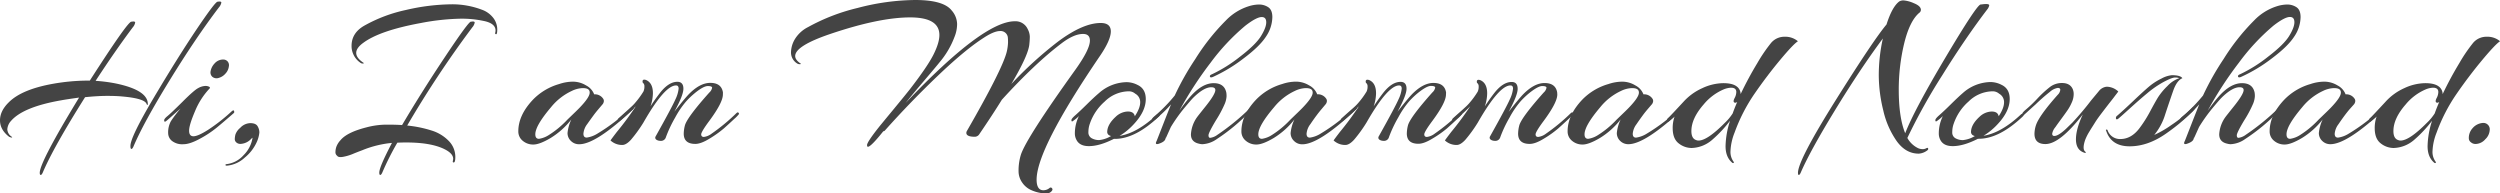 <svg xmlns="http://www.w3.org/2000/svg" viewBox="0 0 1047.04 81">
    <defs>
        <style>
            .cls-1 {
                fill: #444;
            }
        </style>
    </defs>
    <g id="Layer_2" data-name="Layer 2">
        <g id="Layer_1-2" data-name="Layer 1">
            <path class="cls-1"
                d="M55.8,9q.81,0,.81.45a4.17,4.17,0,0,1-1,2q-7.29,9.72-15.57,22.41a65.16,65.16,0,0,1,8.37,1.08q13.5,2.79,13.5,8.64,0,.36-.18.36t-.36-.45q-.9-2.25-9.9-3.06-2.7-.27-6.57-.27t-9.27.54Q22.32,61.83,17.91,72.27c-.3.66-.58,1-.85,1s-.41-.3-.41-.9q0-4.5,16.47-31.5-5.22.72-7.65,1.17Q9.63,44.82,4.59,50.67a5.76,5.76,0,0,0-1.53,3.51,4,4,0,0,0,1.8,3.06q.54.36-.18.36l-.81-.27Q0,54.36,0,50.4t3.69-7.56q5.4-5.4,18.45-7.74a86.6,86.6,0,0,1,14.67-1.35h.81Q53.46,9.09,55,9.09ZM91.8.63q.9,0,.9.45a4.17,4.17,0,0,1-1,2Q82.17,15.57,71.15,33.48T55.89,61.38q-.72,1.53-1.17.72a3.62,3.62,0,0,1-.09-1q0-3.69,9.77-20.16T82.12,12.6q8-11.88,9-11.88Z" />
            <path class="cls-1"
                d="M87.84,37a30.91,30.91,0,0,0-6.17,9.59q-2.48,5.81-2.47,8.14c0,1.56.61,2.34,1.84,2.34s3.27-.9,6.12-2.7a74.75,74.75,0,0,0,9.77-7.65q1.17-1.08,1.17.27a.52.52,0,0,1-.18.36q-4.32,3.78-7.29,6.21a43.71,43.71,0,0,1-7.07,4.63c-2.73,1.48-5,2.21-6.7,2.21A7,7,0,0,1,72,59a4.22,4.22,0,0,1-1.57-3.15,9.69,9.69,0,0,1,1.17-5.13,49.78,49.78,0,0,1,4-5.22c-.66.54-1.7,1.44-3.11,2.7s-2.38,2.1-2.92,2.52-.81.3-.81-.36q0-.63,1.44-1.8t6.25-5.94Q81.26,37.8,83,36.9A6.73,6.73,0,0,1,85.9,36a3.56,3.56,0,0,1,1.67.31C87.93,36.53,88,36.75,87.84,37ZM89,32.22a2.45,2.45,0,0,1-.81-2.34,6.34,6.34,0,0,1,1.62-3.24,4.8,4.8,0,0,1,3.87-1.71,2.5,2.5,0,0,1,1.53.67,2.41,2.41,0,0,1,.63,2.25,5.3,5.3,0,0,1-1.44,3,5.72,5.72,0,0,1-2.84,1.79A2.75,2.75,0,0,1,89,32.22Z" />
            <path class="cls-1"
                d="M104.8,51.57q2.3,0,3.06,1.26a5.06,5.06,0,0,1,.77,2.66,12.86,12.86,0,0,1-1.26,4.36A17.78,17.78,0,0,1,102.51,66,12.66,12.66,0,0,1,95,69.39q-.54,0-.63-.36a1.41,1.41,0,0,1,.36-.27A11.28,11.28,0,0,0,102,65a13.08,13.08,0,0,0,3.78-7.34l-.45.36a6.55,6.55,0,0,1-4.59,2.25A2.48,2.48,0,0,1,99,59.67a1.86,1.86,0,0,1-.67-1.39,9,9,0,0,1,.27-1.94,6.33,6.33,0,0,1,2-2.79A6,6,0,0,1,104.8,51.57Z" />
            <path class="cls-1"
                d="M198,9q.81,0,.81.45a4.17,4.17,0,0,1-1,2,432.85,432.85,0,0,0-27.27,41.13,49.44,49.44,0,0,1,10.3,2.11A16.9,16.9,0,0,1,188,59.08a9.51,9.51,0,0,1,2.7,6.62q0,2.43-.72,2.34c-.3,0-.41-.21-.32-.63a5.1,5.1,0,0,0,.14-.9q0-2.07-3.15-3.78Q181,59.67,170.1,59.67q-1.8,0-3.69.09a114.68,114.68,0,0,0-6.3,12.51c-.3.66-.59,1-.86,1s-.4-.33-.4-1q0-2.34,5.31-12.42a43.74,43.74,0,0,0-12.42,3.06c-1.74.66-3.15,1.21-4.23,1.67a19.92,19.92,0,0,1-3.69,1.08c-1.38.26-2.25.13-2.61-.41a1.86,1.86,0,0,1-.72-1.58,7.18,7.18,0,0,1,.4-2.25,8.22,8.22,0,0,1,1.67-2.65q2.7-3.33,10.8-5.4a33.29,33.29,0,0,1,8.55-1.17q4.14,0,6.48.18,8.19-13.86,18-28.58T197.19,9.09Zm9.54,3.78q0-2.79-4.32-3.87a44.33,44.33,0,0,0-10.58-1.08,97.22,97.22,0,0,0-16.33,1.8q-17.19,3.15-24.12,8.28-3,2.16-3,4.23t2.88,4.05c.42.24.4.38,0,.4a1.51,1.51,0,0,1-1.12-.31A8.48,8.48,0,0,1,147.69,22a8.25,8.25,0,0,1-.45-2.79q0-5.49,5.49-8.55A62.08,62.08,0,0,1,170,4.18,87.69,87.69,0,0,1,189.54,1.8a35.26,35.26,0,0,1,12.24,2.25,10.44,10.44,0,0,1,4.86,3.51,8,8,0,0,1,1.62,4.77c0,1.38-.17,2.06-.5,2s-.45-.22-.36-.58A4.13,4.13,0,0,0,207.54,12.78Z" />
            <path class="cls-1"
                d="M250.56,45.81c-.66.78-1.34,1.62-2,2.52S247,50.46,245.92,52a7.56,7.56,0,0,0-1.57,4c0,1.08.46,1.62,1.39,1.62a11.51,11.51,0,0,0,4.55-1.71,77,77,0,0,0,14-10.8c.59-.6,1-.69,1.17-.27v.36a1,1,0,0,1-.36.63q-15.48,14.58-22.5,14.58A4.75,4.75,0,0,1,239.08,59a4.5,4.5,0,0,1-1.39-3.29A17,17,0,0,1,239.31,50a32.63,32.63,0,0,1-8.69,7.79q-4.63,2.74-7.24,2.74a6.69,6.69,0,0,1-4.46-1.57A5,5,0,0,1,217.08,55q0-6.66,5.94-13.05a24.64,24.64,0,0,1,11.16-6.75,18.27,18.27,0,0,1,5.8-1,10.63,10.63,0,0,1,5.49,1.58,7.12,7.12,0,0,1,3.38,3.73,4.14,4.14,0,0,1,3.87,2,1.69,1.69,0,0,1,.18.9,2.4,2.4,0,0,1-.68,1.44ZM244,36.9a11.36,11.36,0,0,0-4.5,1.17,24.39,24.39,0,0,0-8.73,6.84q-6.57,7.74-6.57,11.34,0,1.89,1.53,1.89a10.55,10.55,0,0,0,4.18-1.62,39.17,39.17,0,0,0,7.7-6.39l2.07-2q1.8-1.71,3.06-3c2.82-2.94,4.23-5,4.23-6.35S246,36.9,244,36.9Z" />
            <path class="cls-1"
                d="M302.76,39.6q0,3.33-5.67,11c-2.29,3.06-3.42,5-3.42,5.67s.37,1.08,1.12,1.08A6.76,6.76,0,0,0,298,56a79.63,79.63,0,0,0,10.26-8.46q.72-.72,1-.36a1.09,1.09,0,0,1,.27.54,13.75,13.75,0,0,1-2,2.07q-2,1.89-4.37,4a44.87,44.87,0,0,1-6,4.27c-2.41,1.48-4.39,2.21-5.94,2.21q-4.86,0-4.86-4.32a14.55,14.55,0,0,1,.54-3.6q1.15-3.51,10.17-13.59a3.58,3.58,0,0,0,1.17-2c0-.48-.61-.72-1.8-.72s-3.1,1-5.67,3.15a33.68,33.68,0,0,0-3.33,3.19,37.24,37.24,0,0,0-4.64,6.8,52.1,52.1,0,0,0-3.91,8.28A2.12,2.12,0,0,1,276.75,59a5.55,5.55,0,0,1-.9-.09c-1.14-.3-1.6-.84-1.35-1.62q7-12.51,8.37-15.66a13.61,13.61,0,0,0,1.35-4.5q0-1.35-1.08-1.35-4.78,0-13.68,15.57a58.36,58.36,0,0,1-5.22,7.2q-2,2.16-3.6,2.16h-.36a7.11,7.11,0,0,1-4.59-1.89q.54-.81,2.61-3.51a126.67,126.67,0,0,0,8-10.8,83.81,83.81,0,0,1-6.57,6c-.6.48-.95.51-1,.09a1.15,1.15,0,0,1,.41-1.13l1.8-1.62,1.66-1.48c.27-.24.78-.7,1.53-1.4a20,20,0,0,0,1.67-1.66,36.11,36.11,0,0,0,3.69-5,5,5,0,0,0,.4-2.12,1.77,1.77,0,0,0-.45-1.34.74.74,0,0,1-.31-.77.63.63,0,0,1,.72-.72,2.3,2.3,0,0,1,.81.18c1.85.84,2.79,2.67,2.79,5.49a17.75,17.75,0,0,1-1,5.49q1.79-2.79,3.87-5.49,3.68-4.77,7.38-4.77c1.67,0,2.52,1,2.52,2.88s-1.26,5-3.78,9.63c2.52-3.24,4.46-5.61,5.85-7.11q4.75-4.95,9.18-4.95,4.67,0,5.31,4Z" />
            <path class="cls-1"
                d="M363.5,61.47q-.36,0-.36-.72,0-1.26,5-7.56.72-.9,5.85-7.11t7.11-8.73q7.38-9.54,9.86-14.49t2.47-8.19q0-7.38-12.24-7.38-13,0-33.66,7-14.49,4.95-14.49,9.18,0,1.53,2.07,3c.42.24.41.37,0,.41a1.92,1.92,0,0,1-1.13-.23,5.42,5.42,0,0,1-2.7-4.68A11.15,11.15,0,0,1,333,16.25a13.63,13.63,0,0,1,5.44-4.91,82.31,82.31,0,0,1,20.7-8A97.59,97.59,0,0,1,383.3,0q11.88,0,15.3,4.41A8.86,8.86,0,0,1,400.85,10a14.53,14.53,0,0,1-1.08,5.44,36.27,36.27,0,0,1-6.39,10.8q-.9,1.17-6.07,7.24t-8.06,9.68Q411.74,8.91,425,8.91a5.58,5.58,0,0,1,5.4,3.24,7.25,7.25,0,0,1,.9,3.15,29.54,29.54,0,0,1-.18,3.06q-.27,4.5-7.56,16.83a161.55,161.55,0,0,1,19.62-17.82Q453.59,9.63,461,9.63c2.82,0,4.23,1.19,4.23,3.55S463.7,19,460.7,23.4q-26.55,39-26.55,51.84,0,4,2.34,4.41a4,4,0,0,0,3.06-.9.69.69,0,0,1,1.08.13c.3.39.18.84-.36,1.36a2.7,2.7,0,0,1-1.89.76,20.64,20.64,0,0,1-2.52-.18,16,16,0,0,1-3.78-1.12,8.9,8.9,0,0,1-3.91-3.16,8.23,8.23,0,0,1-1.58-4.9,22.47,22.47,0,0,1,1-6.93Q430,57.6,450.35,29.25q6.12-8.55,6.12-12.24,0-2.79-2.88-2.79-3.87,0-9.09,4-11.16,8.46-24.93,23.58-3.78,6.12-9.36,14.31a2.3,2.3,0,0,1-1.89,1.17q-3.6,0-3.6-1.62a1.6,1.6,0,0,1,.18-.72Q419.84,29,421.64,21.69a20,20,0,0,0,.54-3.91,21.15,21.15,0,0,0-.09-2.21A3.05,3.05,0,0,0,418.85,13q-2.61,0-7.11,3-7.74,5-19.17,15.93t-22,22.77a.86.86,0,0,1-.63.27Q364.76,61.47,363.5,61.47Z" />
            <path class="cls-1"
                d="M466.55,58.14q-6,3.06-10.53,3.06-3.78,0-5.13-2.52a5.7,5.7,0,0,1-.72-2.88,16.27,16.27,0,0,1,1.71-7.2,15,15,0,0,1-2.25,1.89q-.9.81-.9-.18c0-.42.53-1.08,1.58-2s2.65-2.41,4.81-4.54S459,40.05,460.25,39a17.85,17.85,0,0,1,11.61-4.59,10.22,10.22,0,0,1,4.59,1.17q3.42,1.62,3.42,5.94,0,5.22-5.22,10.71a26.89,26.89,0,0,1-5.76,4.68q7.38-1.17,15.66-8.91a1.07,1.07,0,0,1,.81-.31.36.36,0,0,1,.36.4,1,1,0,0,1-.36.72q-9.9,9.36-18.45,9.36Zm8.73-9.45c1.5-2.28,2.25-4.21,2.25-5.81a4,4,0,0,0-2.07-3.64,4.06,4.06,0,0,0-2.7-1,14.57,14.57,0,0,0-10.12,4.32,21.54,21.54,0,0,0-6.17,9.18,10.22,10.22,0,0,0-.63,3.55,2.74,2.74,0,0,0,1.4,2.62,6.33,6.33,0,0,0,3.1.76,12,12,0,0,0,5-1.71,1.38,1.38,0,0,1-.54-.18,1.62,1.62,0,0,1-1.08-1.44q0-3.15,3.51-6.39a7.71,7.71,0,0,1,5.13-2.25Q474.92,46.71,475.28,48.69Z" />
            <path class="cls-1"
                d="M509,37.71q0-1.17-1.71-1.17-3.06,0-7.47,4.32-1.08,1.08-3.91,4.5a67.44,67.44,0,0,0-5.54,7.83l-2.25,5,.27-.9a5.58,5.58,0,0,0-.36,1.08q-.45,1.08-2.61,1.8a2.21,2.21,0,0,1-.81.18q-.9,0-.18-1.35c.24-.6,1.08-2.74,2.52-6.44s2.61-6.64,3.51-8.86a56.7,56.7,0,0,1-6.57,6.3q-.9.72-1.26.18a.52.52,0,0,1-.09-.36q0-.27.81-1A64.92,64.92,0,0,0,492,40a114.11,114.11,0,0,1,8.6-15.25A90.73,90.73,0,0,1,513.44,8.55,22.67,22.67,0,0,1,523,2.61a14.93,14.93,0,0,1,4.37-.72A7,7,0,0,1,531.13,3c1.17.76,1.75,2.15,1.75,4.19a14.94,14.94,0,0,1-2.7,8.19q-2.7,4.14-9.54,9.23A64.53,64.53,0,0,1,508,32.22c-.72.3-1.14.26-1.26-.14s.18-.73.9-1a60.15,60.15,0,0,0,11.75-7.38q6.52-5,8.73-8.59t2.2-5.77c0-1.46-.63-2.2-1.89-2.2q-2.16,0-6.84,3.6A89.8,89.8,0,0,0,507,26.28a154.59,154.59,0,0,0-13.1,20.16,67.57,67.57,0,0,1,4.59-5.94q5-5.67,9.81-5.67,4.5,0,5.31,4a9.9,9.9,0,0,1,.09,1.53,9.84,9.84,0,0,1-.67,2.93,48.33,48.33,0,0,1-3.78,7.1c-2.07,3.46-3.11,5.54-3.11,6.26s.24,1.08.72,1.08a6.52,6.52,0,0,0,3-1.26A97.29,97.29,0,0,0,523,45.81c.72-.72,1.07-.84,1-.36a2.27,2.27,0,0,1-.59,1.35,79.5,79.5,0,0,1-13.77,11.43,11.38,11.38,0,0,1-6,2.16,4.89,4.89,0,0,1-1.35-.18c-2.34-.48-3.51-1.78-3.51-3.92a13.7,13.7,0,0,1,2.52-7.15q.45-.63,3.33-4.23Q509,39.51,509,37.71Z" />
            <path class="cls-1"
                d="M553.4,45.81c-.66.78-1.33,1.62-2,2.52s-1.56,2.13-2.61,3.69a7.59,7.59,0,0,0-1.58,4c0,1.08.47,1.62,1.4,1.62a11.48,11.48,0,0,0,4.54-1.71,76.63,76.63,0,0,0,14-10.8q.9-.9,1.17-.27v.36a1,1,0,0,1-.36.63q-15.48,14.58-22.5,14.58A4.73,4.73,0,0,1,541.93,59a4.51,4.51,0,0,1-1.4-3.29A17,17,0,0,1,542.15,50a32.6,32.6,0,0,1-8.68,7.79q-4.63,2.74-7.25,2.74a6.66,6.66,0,0,1-4.45-1.57A5,5,0,0,1,519.92,55q0-6.66,5.94-13.05A24.7,24.7,0,0,1,537,35.19a18.33,18.33,0,0,1,5.81-1,10.63,10.63,0,0,1,5.49,1.58,7.09,7.09,0,0,1,3.37,3.73,4.14,4.14,0,0,1,3.87,2,1.69,1.69,0,0,1,.18.9,2.38,2.38,0,0,1-.67,1.44Zm-6.57-8.91a11.36,11.36,0,0,0-4.5,1.17,24.39,24.39,0,0,0-8.73,6.84Q527,52.65,527,56.25q0,1.89,1.53,1.89a10.58,10.58,0,0,0,4.19-1.62,39.17,39.17,0,0,0,7.69-6.39l2.07-2q1.8-1.71,3.06-3c2.82-2.94,4.23-5,4.23-6.35S548.81,36.9,546.83,36.9Z" />
            <path class="cls-1"
                d="M605.6,39.6q0,3.33-5.67,11-3.42,4.59-3.42,5.67c0,.72.37,1.08,1.13,1.08A6.7,6.7,0,0,0,600.83,56a79.63,79.63,0,0,0,10.26-8.46q.72-.72,1-.36a1.09,1.09,0,0,1,.27.54,13.13,13.13,0,0,1-2,2.07c-1.32,1.26-2.78,2.58-4.36,4A44.38,44.38,0,0,1,600,58c-2.4,1.48-4.38,2.21-5.94,2.21q-4.86,0-4.86-4.32a14.55,14.55,0,0,1,.54-3.6q1.17-3.51,10.17-13.59a3.52,3.52,0,0,0,1.17-2q0-.72-1.8-.72t-5.67,3.15a34.83,34.83,0,0,0-3.33,3.19,37.29,37.29,0,0,0-4.63,6.8,52.25,52.25,0,0,0-3.92,8.28A2.12,2.12,0,0,1,579.59,59a5.66,5.66,0,0,1-.9-.09q-1.71-.45-1.35-1.62,7-12.51,8.37-15.66a13.61,13.61,0,0,0,1.35-4.5q0-1.35-1.08-1.35-4.77,0-13.68,15.57a57.32,57.32,0,0,1-5.22,7.2q-2,2.16-3.6,2.16h-.36a7.11,7.11,0,0,1-4.59-1.89q.54-.81,2.61-3.51a124.56,124.56,0,0,0,8-10.8,83.81,83.81,0,0,1-6.57,6c-.6.48-.94.51-1,.09a1.14,1.14,0,0,1,.4-1.13l1.8-1.62,1.67-1.48L567,45a19.57,19.57,0,0,0,1.66-1.66,34.54,34.54,0,0,0,3.69-5,4.91,4.91,0,0,0,.41-2.12,1.82,1.82,0,0,0-.45-1.34.75.75,0,0,1-.32-.77.64.64,0,0,1,.72-.72,2.21,2.21,0,0,1,.81.18q2.79,1.26,2.79,5.49a17.46,17.46,0,0,1-1,5.49q1.8-2.79,3.87-5.49,3.69-4.77,7.38-4.77,2.52,0,2.52,2.88,0,2.7-3.78,9.63,3.78-4.86,5.85-7.11,4.77-4.95,9.18-4.95,4.68,0,5.31,4Z" />
            <path class="cls-1"
                d="M652.22,39.6q0,3.33-5.67,11-3.42,4.59-3.42,5.67c0,.72.37,1.08,1.12,1.08a6.72,6.72,0,0,0,3.2-1.35,79.63,79.63,0,0,0,10.26-8.46q.72-.72,1-.36a1.09,1.09,0,0,1,.27.54,13.13,13.13,0,0,1-2,2.07q-2,1.89-4.37,4a43.59,43.59,0,0,1-6,4.27c-2.4,1.48-4.38,2.21-5.94,2.21q-4.86,0-4.86-4.32a14.55,14.55,0,0,1,.54-3.6q1.17-3.51,10.17-13.59a3.52,3.52,0,0,0,1.17-2q0-.72-1.8-.72t-5.67,3.15a34.83,34.83,0,0,0-3.33,3.19,37.75,37.75,0,0,0-4.64,6.8,52.1,52.1,0,0,0-3.91,8.28A2.12,2.12,0,0,1,626.21,59a5.66,5.66,0,0,1-.9-.09q-1.71-.45-1.35-1.62,7-12.51,8.37-15.66a13.61,13.61,0,0,0,1.35-4.5q0-1.35-1.08-1.35-4.77,0-13.68,15.57a57.32,57.32,0,0,1-5.22,7.2q-2,2.16-3.6,2.16h-.36a7.11,7.11,0,0,1-4.59-1.89q.54-.81,2.61-3.51a124.56,124.56,0,0,0,8-10.8,83.81,83.81,0,0,1-6.57,6c-.6.48-1,.51-1,.09a1.15,1.15,0,0,1,.41-1.13l1.8-1.62L612,46.44c.27-.24.78-.7,1.53-1.4a20,20,0,0,0,1.67-1.66,34.54,34.54,0,0,0,3.69-5,4.9,4.9,0,0,0,.4-2.12,1.78,1.78,0,0,0-.44-1.34.73.73,0,0,1-.32-.77.64.64,0,0,1,.72-.72,2.21,2.21,0,0,1,.81.18q2.79,1.26,2.79,5.49a17.46,17.46,0,0,1-1,5.49q1.8-2.79,3.87-5.49,3.69-4.77,7.38-4.77,2.52,0,2.52,2.88,0,2.7-3.78,9.63,3.78-4.86,5.85-7.11,4.77-4.95,9.18-4.95,4.68,0,5.31,4Z" />
            <path class="cls-1"
                d="M690,45.81c-.66.78-1.34,1.62-2,2.52s-1.56,2.13-2.61,3.69a7.56,7.56,0,0,0-1.57,4c0,1.08.46,1.62,1.39,1.62a11.51,11.51,0,0,0,4.55-1.71,76.63,76.63,0,0,0,14-10.8q.9-.9,1.17-.27v.36a1,1,0,0,1-.36.63Q689,60.39,682,60.39A4.75,4.75,0,0,1,678.54,59a4.5,4.5,0,0,1-1.39-3.29A17,17,0,0,1,678.77,50a32.63,32.63,0,0,1-8.69,7.79q-4.64,2.74-7.24,2.74a6.69,6.69,0,0,1-4.46-1.57A5,5,0,0,1,656.54,55q0-6.66,5.94-13.05a24.7,24.7,0,0,1,11.16-6.75,18.27,18.27,0,0,1,5.8-1,10.63,10.63,0,0,1,5.49,1.58,7.12,7.12,0,0,1,3.38,3.73,4.14,4.14,0,0,1,3.87,2,1.69,1.69,0,0,1,.18.9,2.4,2.4,0,0,1-.68,1.44Zm-6.57-8.91a11.36,11.36,0,0,0-4.5,1.17,24.39,24.39,0,0,0-8.73,6.84q-6.57,7.74-6.57,11.34,0,1.89,1.53,1.89a10.55,10.55,0,0,0,4.18-1.62,39.17,39.17,0,0,0,7.7-6.39l2.07-2q1.8-1.71,3.06-3c2.82-2.94,4.23-5,4.23-6.35S685.43,36.9,683.45,36.9Z" />
            <path class="cls-1"
                d="M726.47,55.53a23.48,23.48,0,0,0-1.71,7.65,6.94,6.94,0,0,0,1.26,4.5c.18.24.21.4.09.49a.57.57,0,0,1-.27.14.69.69,0,0,1-.27-.09c-1.92-1.56-2.88-3.89-2.88-7a36.27,36.27,0,0,1,1.89-10.67,52,52,0,0,1-7.29,7.83,13.72,13.72,0,0,1-8.82,3.6,8.76,8.76,0,0,1-5.4-1.93q-2.52-1.94-2.52-6.35a14.4,14.4,0,0,1,.81-4.95c-1.2,1.08-2,1.74-2.3,2s-.55.24-.67,0a1.5,1.5,0,0,1-.18-.68c0-.2.19-.47.58-.8s2.48-2.54,6.26-6.62A23.63,23.63,0,0,1,713,36.9a21.25,21.25,0,0,1,8.73-2.07c2.52,0,4.36.44,5.53,1.3A4,4,0,0,1,729,39.42a144.13,144.13,0,0,1,7-13,65.34,65.34,0,0,1,5.81-8.51,7.28,7.28,0,0,1,5.67-2.52A8.16,8.16,0,0,1,753,17.28q-1.89,1.17-7.38,7.74T734.93,39.1A71.68,71.68,0,0,0,726.47,55.53Zm.72-17q0-1.8-2.25-1.8a9.11,9.11,0,0,0-3.06.72,22.12,22.12,0,0,0-8.37,6.3q-5.13,5.85-5.13,11.16,0,3.15,2.07,3.78a2.41,2.41,0,0,0,.9.18q3.69,0,11-7.38a21,21,0,0,0,3.33-4q.72-2.07,1.89-4.77c-.54.36-1,.4-1.31.13s-.25-.86.23-1.79A5.55,5.55,0,0,0,727.19,38.52Z" />
            <path class="cls-1"
                d="M754.19,72.27q-.45,1-.81,1t-.36-.9q0-5.22,15.84-30.47T790.1,10.26q2.34-7.38,5.31-9.63a3.33,3.33,0,0,1,1.93-.45,13.31,13.31,0,0,1,4.23,1.17c1.95.78,2.93,1.71,2.93,2.79a1.56,1.56,0,0,1-.72,1.26q-4,3.42-6.3,12.87a82.87,82.87,0,0,0-2.25,19.26q0,11.7,2.7,18.27,3.69-9.54,16.87-31.72T829.52,1.89l.81-.09q2.79-.36,2.79.45a4,4,0,0,1-.63,1.44q-9.18,12-19.08,27.9a245.51,245.51,0,0,0-14.58,26.19,10.31,10.31,0,0,0,4.23,4.14,4.63,4.63,0,0,0,2.07.54,3.06,3.06,0,0,0,1.53-.32c.36-.21.6-.26.72-.18a.48.48,0,0,1,.18.41.61.61,0,0,1-.18.45,6.56,6.56,0,0,1-3.78,1.53q-5.4,0-9.18-5.18a36.15,36.15,0,0,1-5.67-12.91,61.91,61.91,0,0,1-1.89-14.67,71.56,71.56,0,0,1,1.71-15.48q-9.63,13-20.07,30.1T754.19,72.27Z" />
            <path class="cls-1"
                d="M828.35,58.14q-6,3.06-10.53,3.06-3.78,0-5.13-2.52A5.7,5.7,0,0,1,812,55.8a16.27,16.27,0,0,1,1.71-7.2,15,15,0,0,1-2.25,1.89q-.9.81-.9-.18c0-.42.52-1.08,1.57-2s2.66-2.41,4.82-4.54,3.87-3.74,5.13-4.82a17.85,17.85,0,0,1,11.61-4.59,10.22,10.22,0,0,1,4.59,1.17q3.42,1.62,3.42,5.94,0,5.22-5.22,10.71a26.89,26.89,0,0,1-5.76,4.68q7.38-1.17,15.66-8.91a1.07,1.07,0,0,1,.81-.31.36.36,0,0,1,.36.4,1,1,0,0,1-.36.72q-9.9,9.36-18.45,9.36Zm8.73-9.45c1.5-2.28,2.25-4.21,2.25-5.81a4,4,0,0,0-2.07-3.64,4.06,4.06,0,0,0-2.7-1,14.59,14.59,0,0,0-10.13,4.32,21.52,21.52,0,0,0-6.16,9.18,10.22,10.22,0,0,0-.63,3.55A2.73,2.73,0,0,0,819,57.92a6.37,6.37,0,0,0,3.11.76,12,12,0,0,0,5-1.71,1.38,1.38,0,0,1-.54-.18,1.62,1.62,0,0,1-1.08-1.44q0-3.15,3.51-6.39a7.71,7.71,0,0,1,5.13-2.25Q836.72,46.71,837.08,48.69Z" />
            <path class="cls-1"
                d="M866.15,45.81q-.9,1.35-2.43,3.42c-1,1.38-2,2.7-2.88,4A5.84,5.84,0,0,0,859.49,56c0,.63.3.94.9.94q1.62,0,4.77-2.88L868,51.3q4.41-4.77,7.74-9.18l3.33-4a4.73,4.73,0,0,1,3.24-1.8,7.23,7.23,0,0,1,4.86,2c-.36.54-1,1.32-1.76,2.34s-1.62,2.06-2.43,3.11-1.74,2.26-2.79,3.64-2,2.67-2.74,3.87-1.58,2.47-2.39,3.83a21.59,21.59,0,0,0-1.75,3.46q-1.35,4,.09,5,.45.45-.18.45a.8.8,0,0,1-.36-.09c-2.29-.78-3.42-2.64-3.42-5.58s1-6.42,2.88-10.44q-9.63,12.42-15.66,12.42-4.59,0-4.59-4.32a12.29,12.29,0,0,1,.63-3.6q1.35-4,9.18-12.78a3.38,3.38,0,0,0,1-2q0-.81-1.08-.81a6.56,6.56,0,0,0-3.24,1.62,77.57,77.57,0,0,0-6,5.26C850,46,848.4,47.49,847.83,48s-.85.36-.85-.36c0-.36.57-1,1.71-1.94a55.41,55.41,0,0,0,4.68-4.5,45.15,45.15,0,0,1,5.17-4.76,8.15,8.15,0,0,1,5.09-1.67q3.24,0,4.41,2.43a5.24,5.24,0,0,1,.45,2.34,8.53,8.53,0,0,1-.72,3.2A19.09,19.09,0,0,1,866.15,45.81Z" />
            <path class="cls-1"
                d="M882.08,54.72a.37.37,0,0,1-.09-.27c0-.12.1-.18.31-.18a.41.41,0,0,1,.41.36,5.48,5.48,0,0,0,5.31,3.6c3.06,0,5.72-1.5,8-4.5a52.79,52.79,0,0,0,4.45-7c1.29-2.42,2.37-4.36,3.24-5.8a26.12,26.12,0,0,1,4-4.86,12.43,12.43,0,0,1,5-3.33,4.33,4.33,0,0,0-1.8-.27c-.85,0-2.42.62-4.73,1.84A41.7,41.7,0,0,0,899.36,39q-3.43,2.85-7.38,6.44c-2.65,2.4-4.23,3.81-4.77,4.23s-.87.42-1,0a1.09,1.09,0,0,1,.45-1.17q2.34-2,6.75-6.17c2.93-2.79,5.17-4.82,6.7-6.12a25.25,25.25,0,0,1,5.18-3.33,11.41,11.41,0,0,1,4.32-1.39c2.39,0,3.87.42,4.41,1.26-1.57.66-2.84,2.4-3.83,5.22s-2.1,6.09-3.33,9.81a25,25,0,0,1-4.63,8.73,42.41,42.41,0,0,0,7.24-4.19,53.87,53.87,0,0,0,8.69-7.15q.81-.72,1.17-.18v.41a9.56,9.56,0,0,1-1.71,1.93c-1.15,1.14-2.54,2.42-4.19,3.83s-3.71,3-6.16,4.72q-7.65,5.4-15.35,5.4T882.08,54.72Z" />
            <path class="cls-1"
                d="M939.67,37.71q0-1.17-1.71-1.17-3.06,0-7.47,4.32-1.08,1.08-3.91,4.5A67.44,67.44,0,0,0,921,53.19l-2.25,5,.27-.9a5.58,5.58,0,0,0-.36,1.08q-.45,1.08-2.61,1.8a2.21,2.21,0,0,1-.81.18c-.59,0-.66-.45-.18-1.35.24-.6,1.08-2.74,2.52-6.44s2.61-6.64,3.51-8.86a56.7,56.7,0,0,1-6.57,6.3q-.88.72-1.26.18a.58.58,0,0,1-.09-.36q0-.27.81-1A64.92,64.92,0,0,0,922.66,40a114.11,114.11,0,0,1,8.6-15.25A90.73,90.73,0,0,1,944.08,8.55a22.67,22.67,0,0,1,9.54-5.94A14.93,14.93,0,0,1,958,1.89,7,7,0,0,1,961.77,3c1.17.76,1.75,2.15,1.75,4.19a14.94,14.94,0,0,1-2.7,8.19q-2.7,4.14-9.54,9.23a64.53,64.53,0,0,1-12.69,7.6c-.72.3-1.14.26-1.26-.14s.18-.73.9-1A60.15,60.15,0,0,0,950,23.67q6.53-5,8.73-8.59t2.2-5.77c0-1.46-.63-2.2-1.89-2.2q-2.16,0-6.84,3.6a89.8,89.8,0,0,0-14.53,15.57,154.59,154.59,0,0,0-13.1,20.16,67.57,67.57,0,0,1,4.59-5.94q5-5.67,9.81-5.67,4.5,0,5.31,4a9.9,9.9,0,0,1,.09,1.53,9.84,9.84,0,0,1-.67,2.93,48.33,48.33,0,0,1-3.78,7.1c-2.07,3.46-3.11,5.54-3.11,6.26s.24,1.08.72,1.08a6.52,6.52,0,0,0,3-1.26,97.29,97.29,0,0,0,13.14-10.62c.72-.72,1.07-.84,1-.36a2.27,2.27,0,0,1-.59,1.35A79.5,79.5,0,0,1,940.3,58.23a11.38,11.38,0,0,1-6,2.16,4.89,4.89,0,0,1-1.35-.18c-2.34-.48-3.51-1.78-3.51-3.92a13.7,13.7,0,0,1,2.52-7.15q.45-.63,3.33-4.23Q939.67,39.51,939.67,37.71Z" />
            <path class="cls-1"
                d="M984,45.81c-.66.78-1.33,1.62-2,2.52s-1.56,2.13-2.61,3.69a7.59,7.59,0,0,0-1.58,4c0,1.08.47,1.62,1.4,1.62a11.48,11.48,0,0,0,4.54-1.71,76.63,76.63,0,0,0,14-10.8q.9-.9,1.17-.27v.36a1,1,0,0,1-.36.63Q983.05,60.39,976,60.39A4.73,4.73,0,0,1,972.57,59a4.51,4.51,0,0,1-1.4-3.29A17,17,0,0,1,972.79,50a32.6,32.6,0,0,1-8.68,7.79q-4.64,2.74-7.25,2.74a6.66,6.66,0,0,1-4.45-1.57A5,5,0,0,1,950.56,55q0-6.66,5.94-13.05a24.7,24.7,0,0,1,11.16-6.75,18.33,18.33,0,0,1,5.81-1A10.63,10.63,0,0,1,979,35.78a7.09,7.09,0,0,1,3.37,3.73,4.14,4.14,0,0,1,3.87,2,1.69,1.69,0,0,1,.18.9,2.38,2.38,0,0,1-.67,1.44Zm-6.57-8.91a11.36,11.36,0,0,0-4.5,1.17,24.39,24.39,0,0,0-8.73,6.84q-6.57,7.74-6.57,11.34,0,1.89,1.53,1.89a10.58,10.58,0,0,0,4.19-1.62,39.17,39.17,0,0,0,7.69-6.39l2.07-2q1.8-1.71,3.06-3c2.82-2.94,4.23-5,4.23-6.35S979.45,36.9,977.47,36.9Z" />
            <path class="cls-1"
                d="M1020.49,55.53a23.48,23.48,0,0,0-1.71,7.65,6.94,6.94,0,0,0,1.26,4.5c.18.24.21.4.09.49a.57.57,0,0,1-.27.14.69.69,0,0,1-.27-.09c-1.92-1.56-2.88-3.89-2.88-7a36.27,36.27,0,0,1,1.89-10.67,52,52,0,0,1-7.29,7.83,13.72,13.72,0,0,1-8.82,3.6,8.76,8.76,0,0,1-5.4-1.93q-2.52-1.94-2.52-6.35a14.4,14.4,0,0,1,.81-4.95c-1.2,1.08-2,1.74-2.29,2s-.56.24-.68,0a1.5,1.5,0,0,1-.18-.68c0-.2.2-.47.59-.8s2.47-2.54,6.25-6.62A23.63,23.63,0,0,1,1007,36.9a21.25,21.25,0,0,1,8.73-2.07c2.52,0,4.37.44,5.54,1.3a4,4,0,0,1,1.75,3.29,144.18,144.18,0,0,1,7-13,65.54,65.54,0,0,1,5.8-8.51,7.28,7.28,0,0,1,5.67-2.52,8.16,8.16,0,0,1,5.58,1.89q-1.89,1.17-7.38,7.74T1029,39.1A71.68,71.68,0,0,0,1020.49,55.53Zm.72-17q0-1.8-2.25-1.8a9.11,9.11,0,0,0-3.06.72,22.12,22.12,0,0,0-8.37,6.3q-5.13,5.85-5.13,11.16,0,3.15,2.07,3.78a2.41,2.41,0,0,0,.9.18q3.69,0,11-7.38a21,21,0,0,0,3.33-4q.72-2.07,1.89-4.77c-.54.36-1,.4-1.3.13s-.26-.86.22-1.79A5.55,5.55,0,0,0,1021.21,38.52Z" />
            <path class="cls-1"
                d="M1036.78,60.3a2.91,2.91,0,0,1-1.93-.72,2,2,0,0,1-.86-1.53,6,6,0,0,1,1.53-4.32,6.27,6.27,0,0,1,4.5-2.25,2.67,2.67,0,0,1,2.7,3.1,5.7,5.7,0,0,1-1.84,3.74A5.52,5.52,0,0,1,1036.78,60.3Z" />
        </g>
    </g>
</svg>